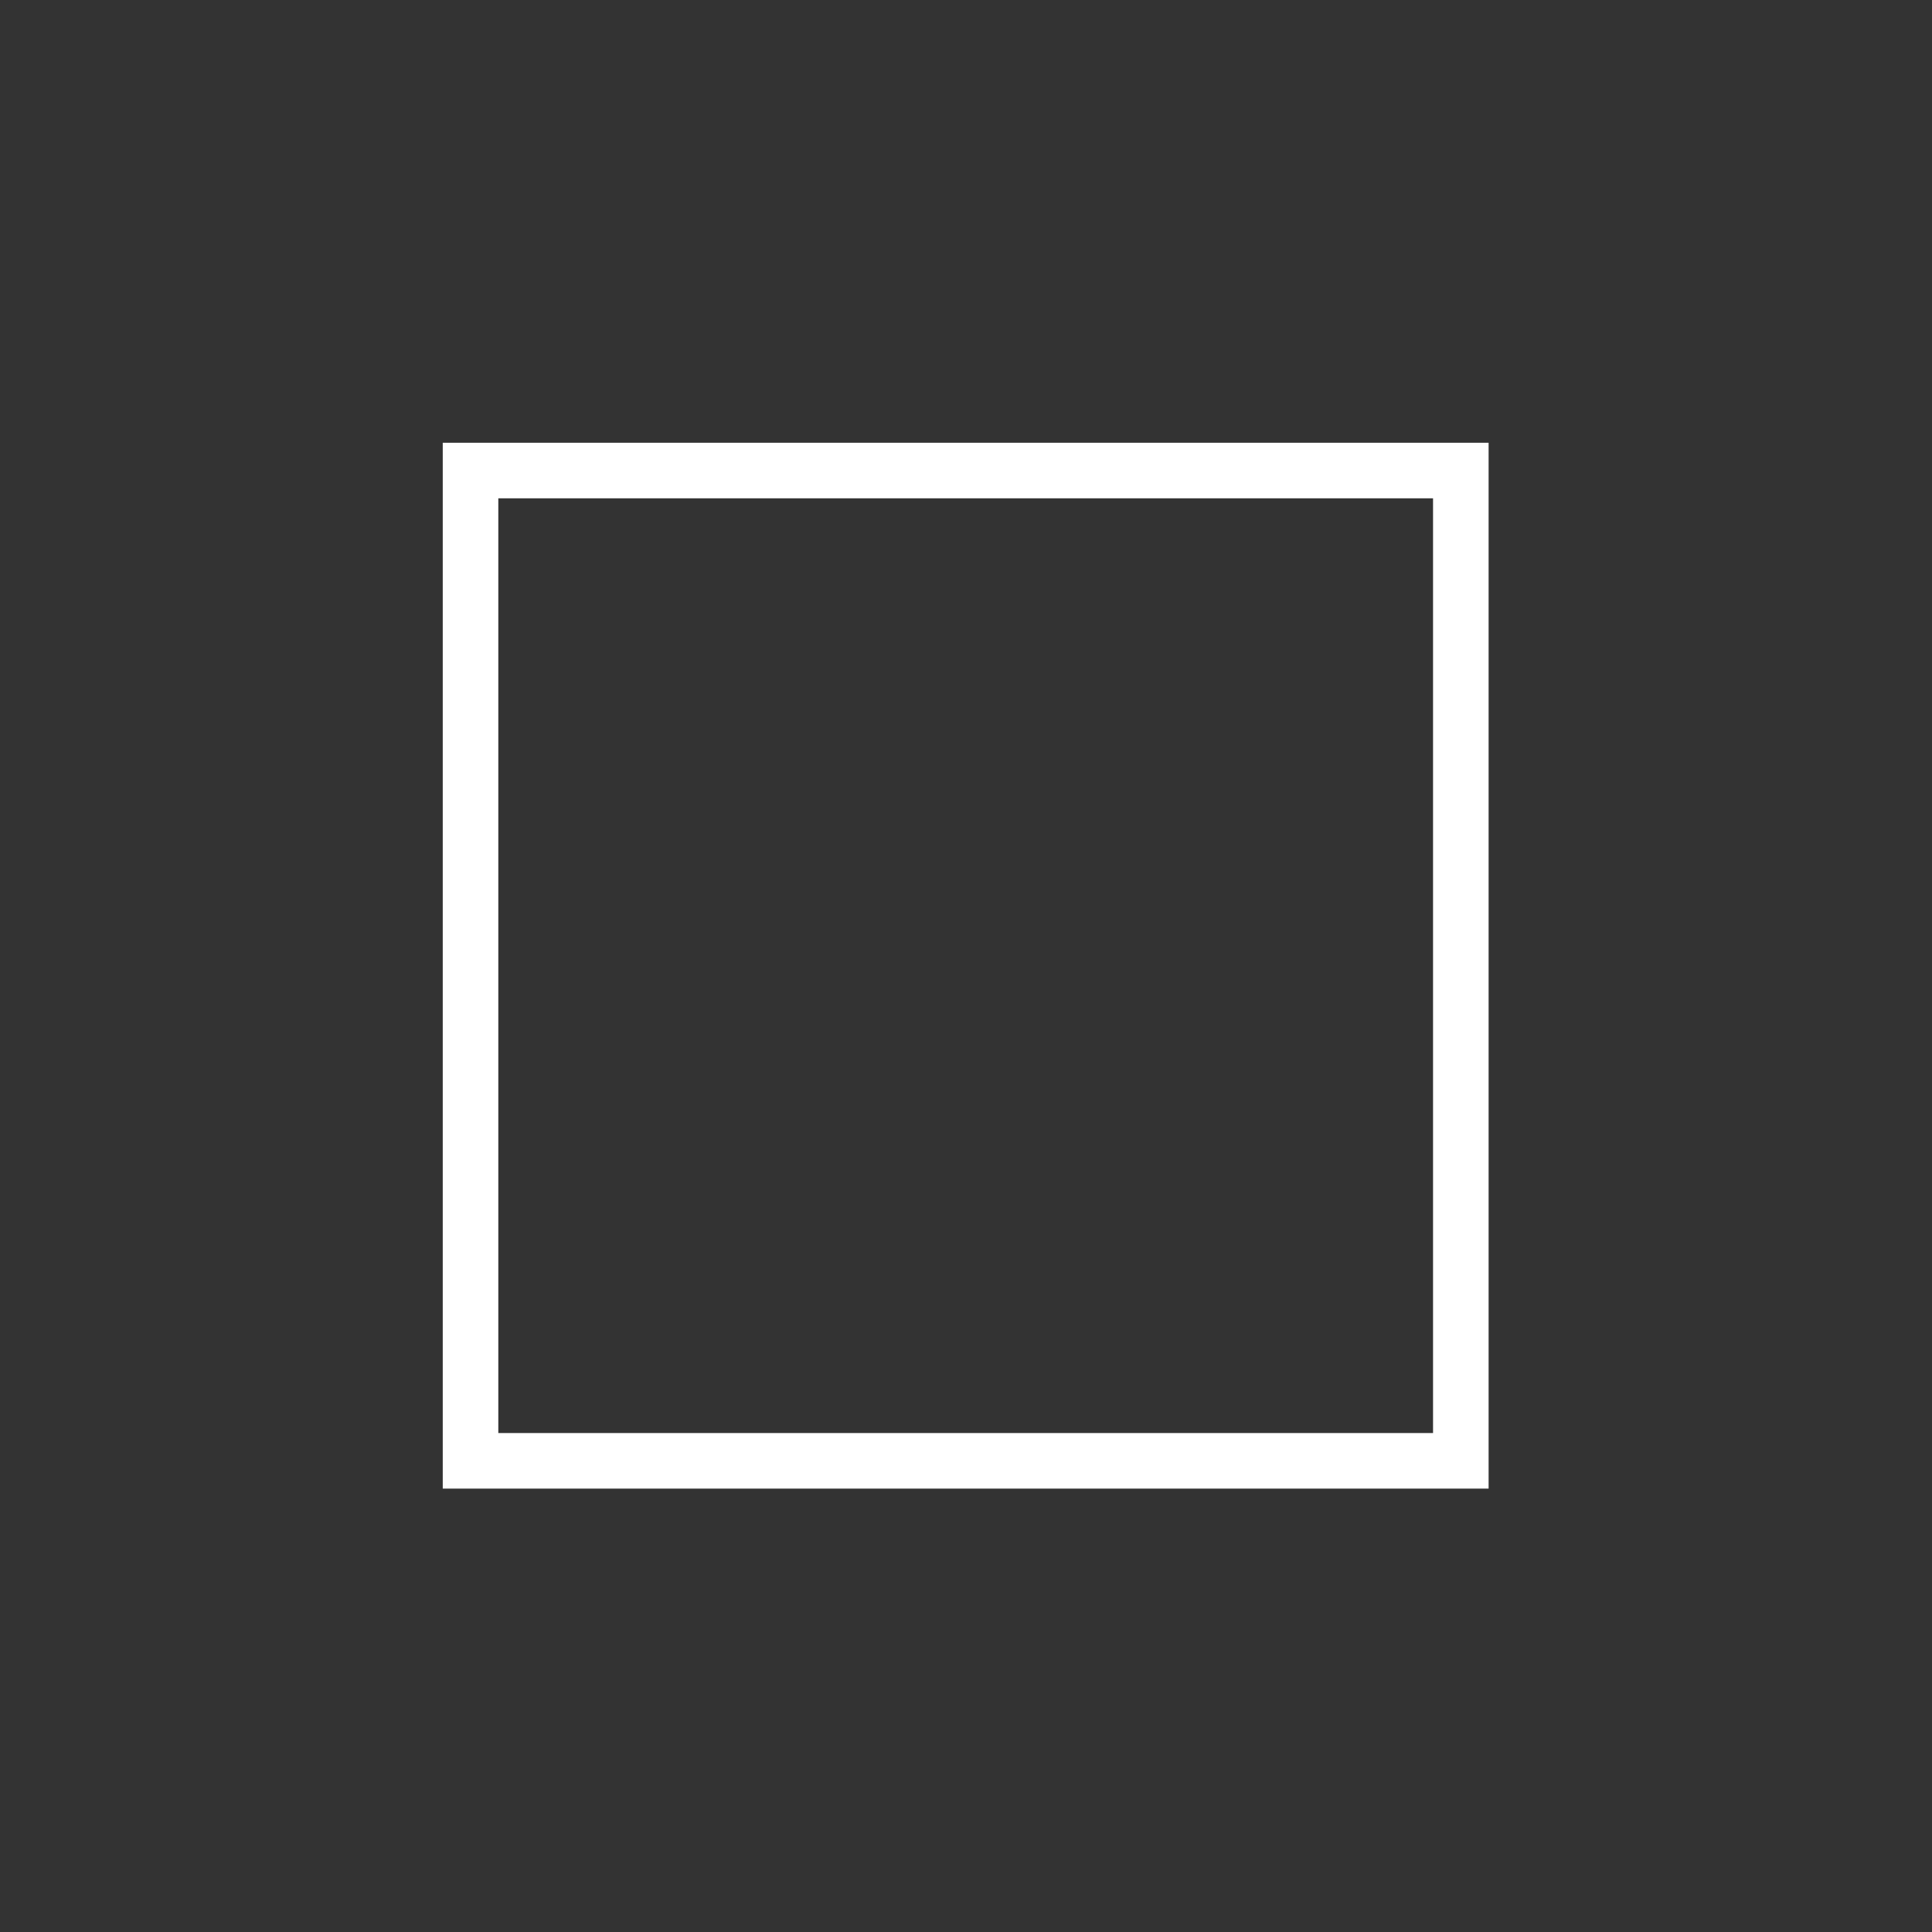 <?xml version="1.0" encoding="utf-8"?>
<svg xmlns="http://www.w3.org/2000/svg" height="48" width="48" viewBox="0 0 48 48">
  <rect x="0" y="0" width="48" height="48" fill="#333333" stroke="none"/>
  <g>
    <path id="path1" transform="rotate(0,24,24) translate(11,11) scale(0.812,0.812)  " fill="#FFFFFF" d="M1.7,1.7L1.7,30.3 30.3,30.3 30.3,1.7z M0,0L32,0 32,32 0,32z" />
  </g>
</svg>